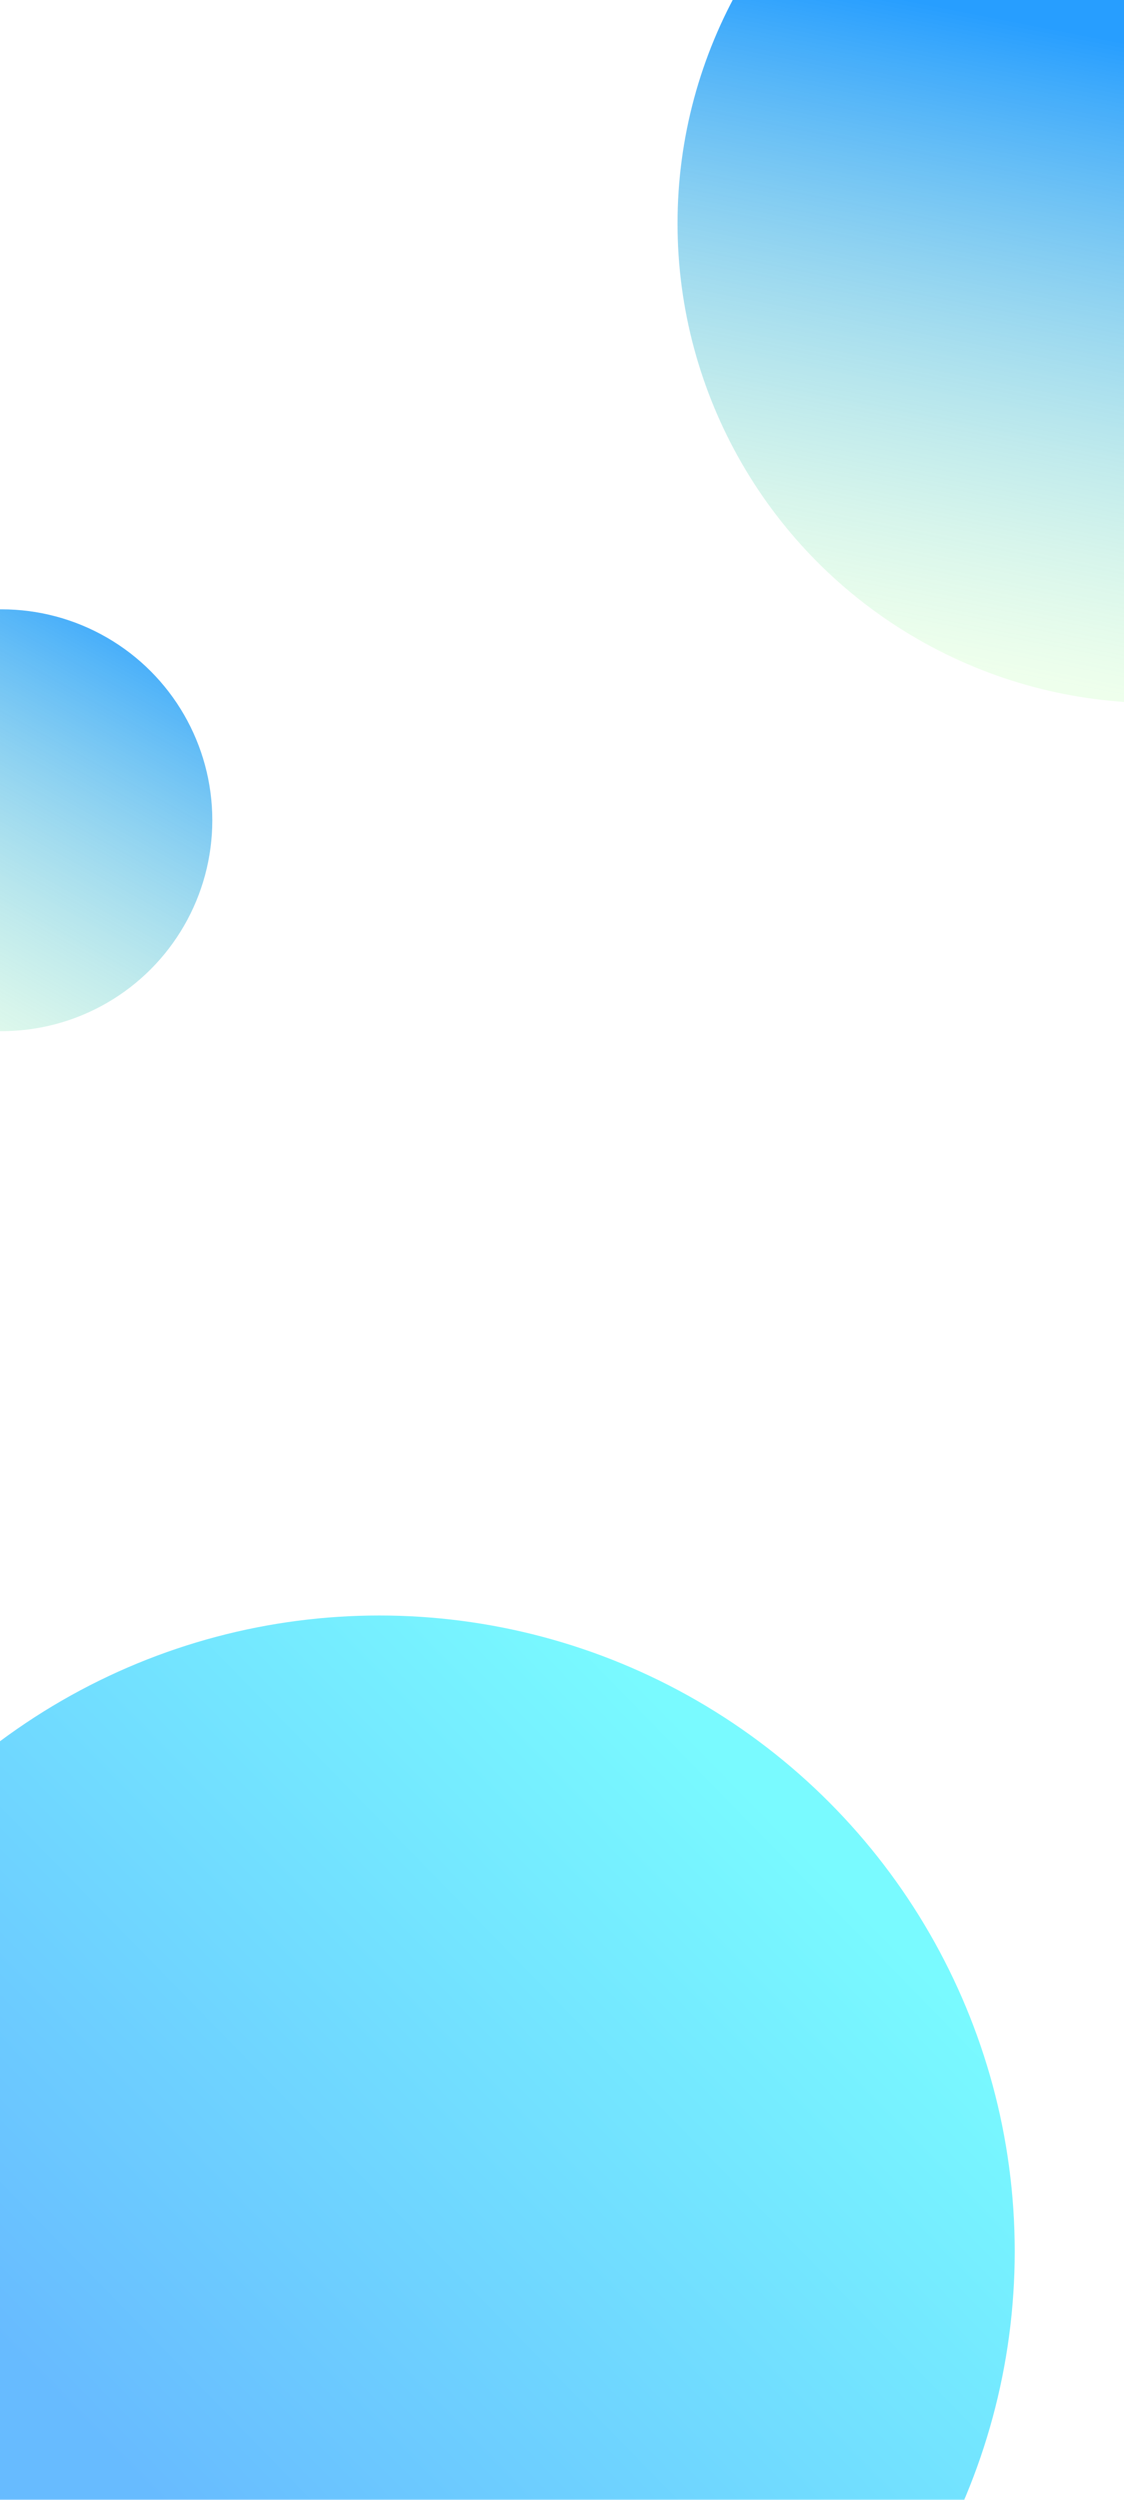 <svg width="360" height="800" viewBox="0 0 360 800" fill="none" xmlns="http://www.w3.org/2000/svg">
<g filter="url(#filter0_f_106_186)">
<circle cx="370.5" cy="71.5" r="153.5" fill="url(#paint0_linear_106_186)"/>
</g>
<g filter="url(#filter1_f_106_186)">
<circle cx="0.5" cy="262.5" r="67.5" fill="url(#paint1_linear_106_186)"/>
</g>
<g filter="url(#filter2_f_106_186)">
<circle cx="121.5" cy="720.5" r="203.5" fill="url(#paint2_linear_106_186)" fill-opacity="0.7"/>
</g>
<defs>
<filter id="filter0_f_106_186" x="213" y="-86" width="315" height="315" filterUnits="userSpaceOnUse" color-interpolation-filters="sRGB">
<feFlood flood-opacity="0" result="BackgroundImageFix"/>
<feBlend mode="normal" in="SourceGraphic" in2="BackgroundImageFix" result="shape"/>
<feGaussianBlur stdDeviation="2" result="effect1_foregroundBlur_106_186"/>
</filter>
<filter id="filter1_f_106_186" x="-71" y="191" width="143" height="143" filterUnits="userSpaceOnUse" color-interpolation-filters="sRGB">
<feFlood flood-opacity="0" result="BackgroundImageFix"/>
<feBlend mode="normal" in="SourceGraphic" in2="BackgroundImageFix" result="shape"/>
<feGaussianBlur stdDeviation="2" result="effect1_foregroundBlur_106_186"/>
</filter>
<filter id="filter2_f_106_186" x="-84" y="515" width="411" height="411" filterUnits="userSpaceOnUse" color-interpolation-filters="sRGB">
<feFlood flood-opacity="0" result="BackgroundImageFix"/>
<feBlend mode="normal" in="SourceGraphic" in2="BackgroundImageFix" result="shape"/>
<feGaussianBlur stdDeviation="1" result="effect1_foregroundBlur_106_186"/>
</filter>
<linearGradient id="paint0_linear_106_186" x1="410.101" y1="23.225" x2="370.5" y2="225" gradientUnits="userSpaceOnUse">
<stop stop-color="#279EFF"/>
<stop offset="1" stop-color="#D5FFD0" stop-opacity="0.4"/>
</linearGradient>
<linearGradient id="paint1_linear_106_186" x1="48.5" y1="189" x2="-36" y2="341" gradientUnits="userSpaceOnUse">
<stop stop-color="#279EFF"/>
<stop offset="1" stop-color="#D5FFD0" stop-opacity="0.4"/>
</linearGradient>
<linearGradient id="paint2_linear_106_186" x1="239.5" y1="575.5" x2="29.5" y2="781" gradientUnits="userSpaceOnUse">
<stop stop-color="#40F8FF"/>
<stop offset="1" stop-color="#279EFF"/>
</linearGradient>
</defs>
</svg>

